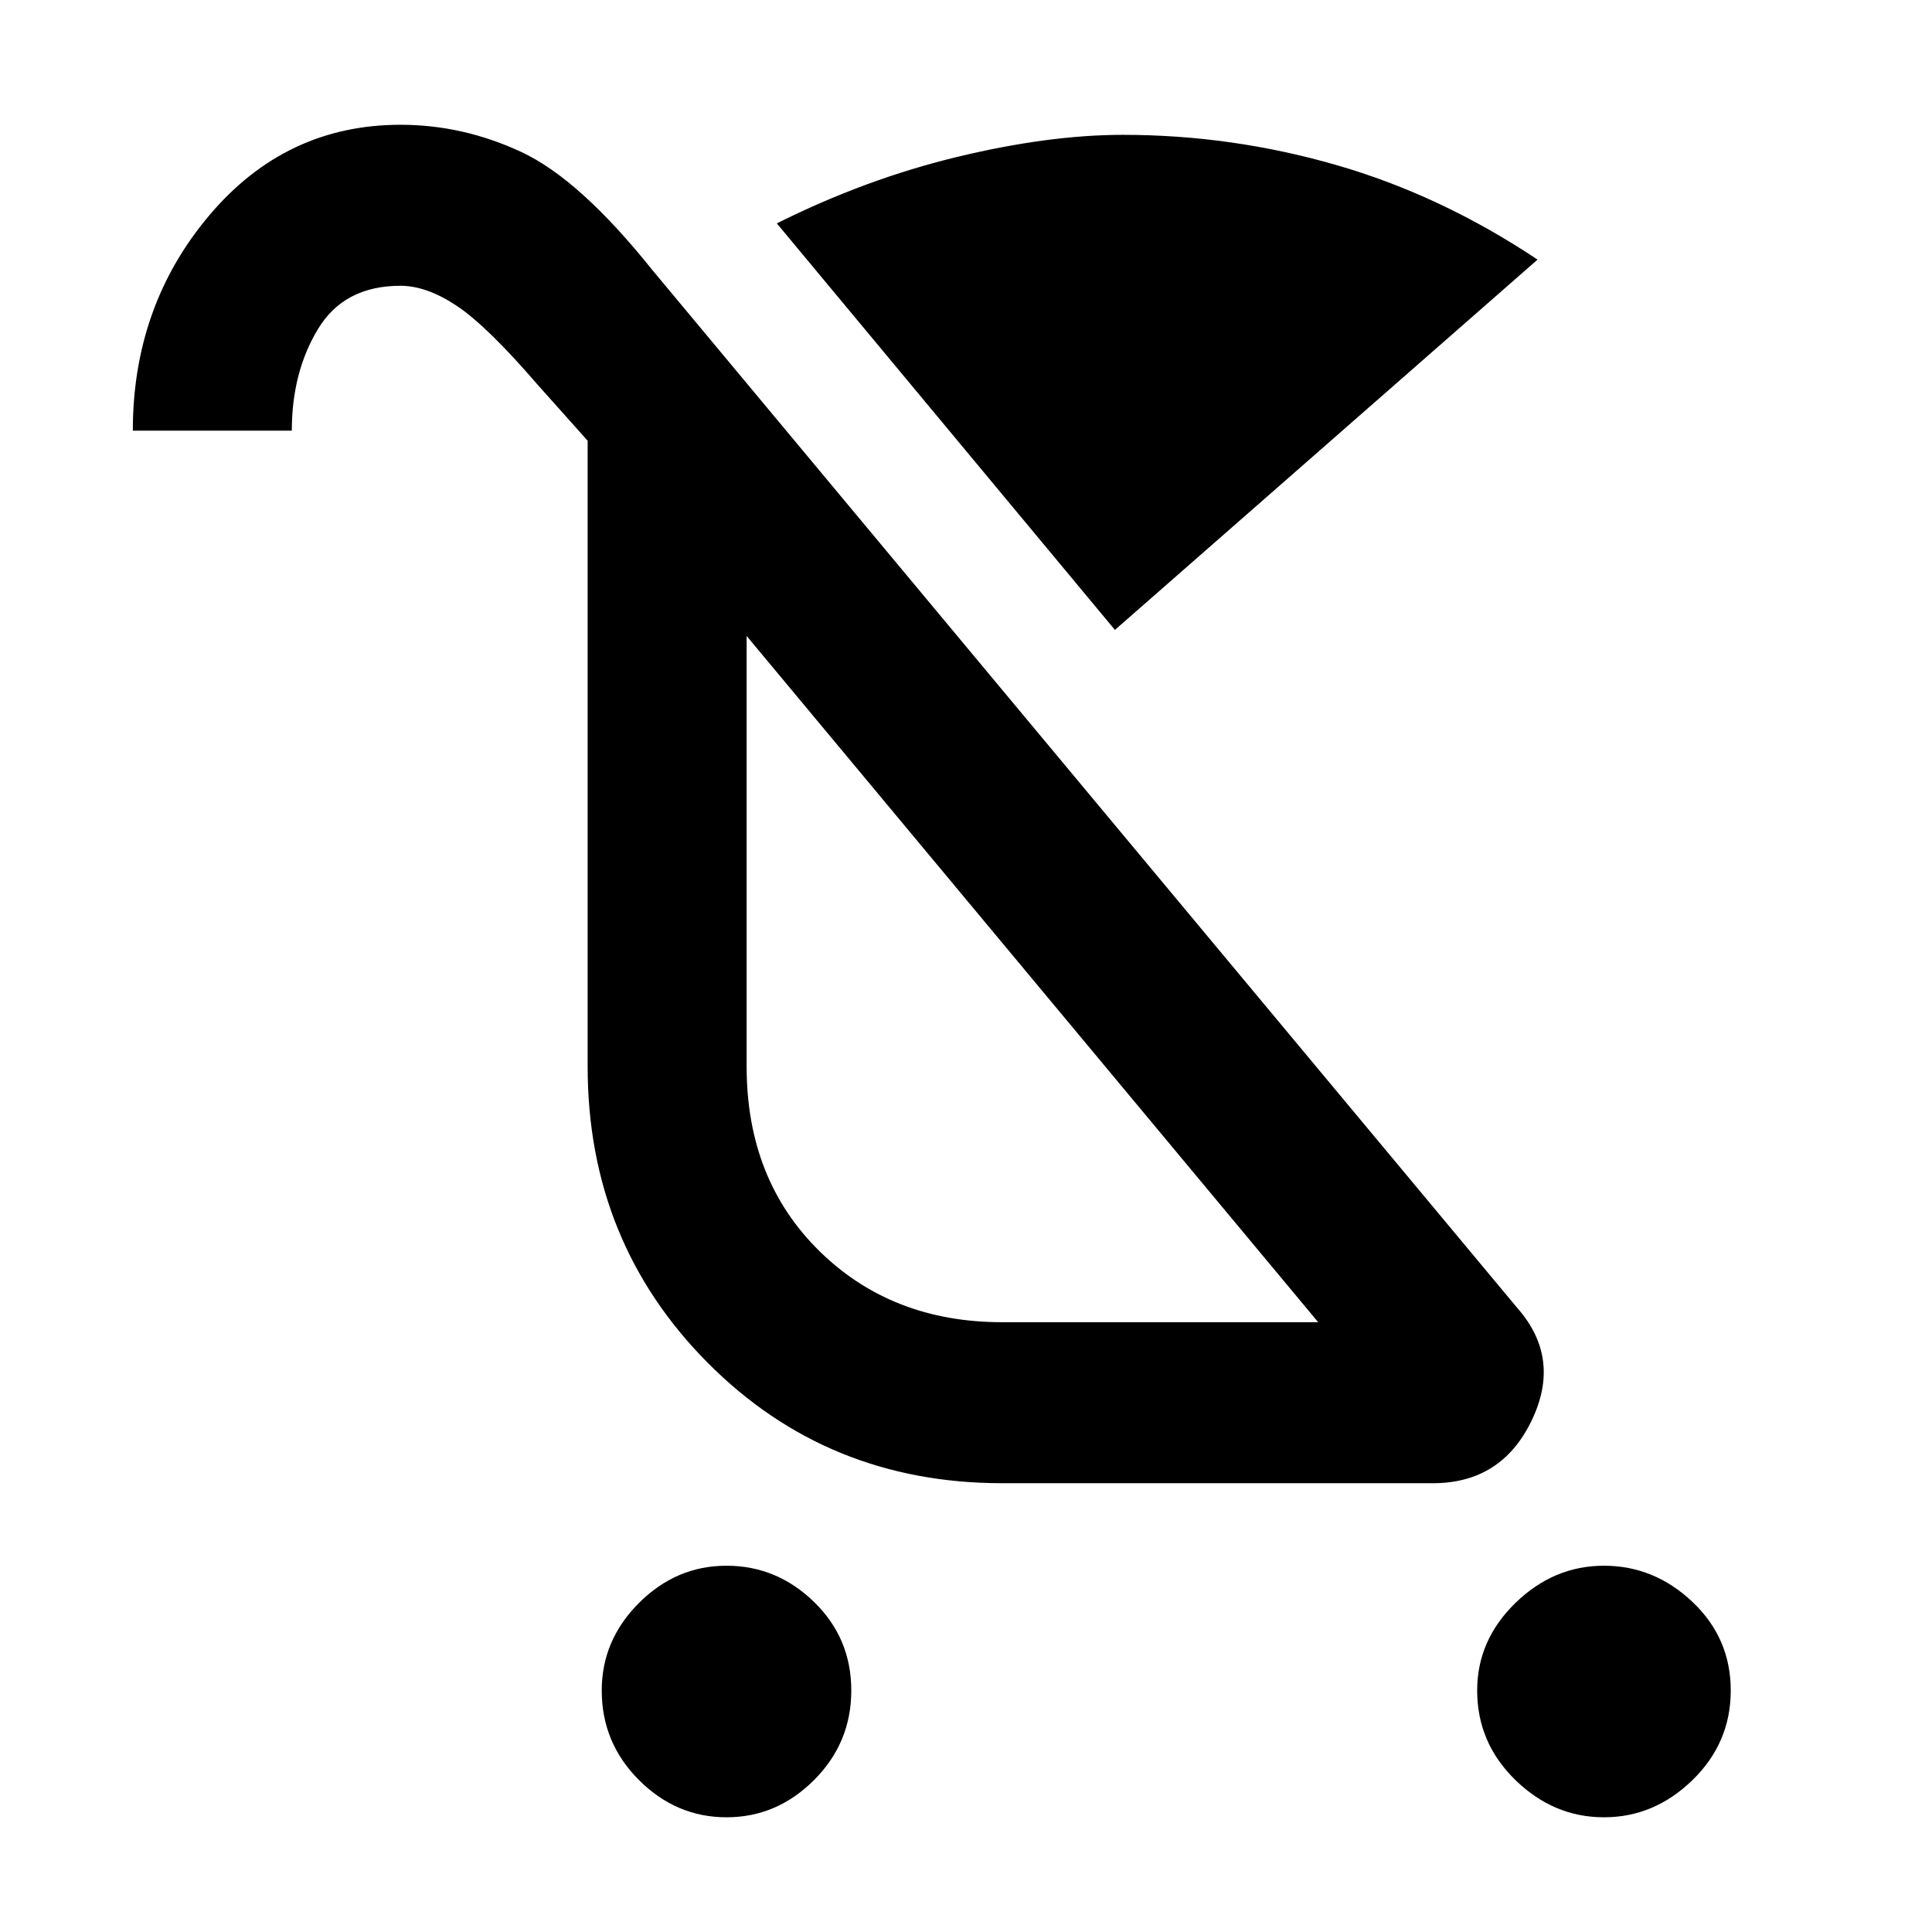 <svg xmlns="http://www.w3.org/2000/svg" height="48" width="48"><path d="M18.05 45.15Q16.8 45.15 15.875 44.225Q14.95 43.3 14.95 42Q14.95 40.75 15.875 39.825Q16.8 38.9 18.05 38.9Q19.3 38.9 20.225 39.8Q21.15 40.7 21.15 42Q21.15 43.3 20.225 44.225Q19.3 45.15 18.05 45.15ZM39.85 45.15Q38.6 45.15 37.65 44.225Q36.7 43.3 36.7 42Q36.7 40.75 37.65 39.825Q38.6 38.9 39.85 38.9Q41.1 38.9 42.05 39.8Q43 40.7 43 42Q43 43.3 42.05 44.225Q41.1 45.15 39.85 45.15ZM27.7 15.65 19.3 5.55Q21.5 4.45 23.775 3.9Q26.05 3.35 27.9 3.35Q30.6 3.35 33.2 4.1Q35.8 4.85 38.2 6.45ZM24.9 36.85Q20.55 36.85 17.575 33.85Q14.6 30.85 14.6 26.5V10.95L13.35 9.55Q12.1 8.1 11.35 7.6Q10.6 7.1 9.95 7.1Q8.55 7.1 7.9 8.175Q7.25 9.25 7.25 10.7H3.3Q3.3 7.6 5.2 5.35Q7.1 3.1 9.95 3.1Q11.5 3.1 12.95 3.775Q14.4 4.45 16.2 6.7L37.7 32.5Q38.8 33.75 38.05 35.3Q37.3 36.85 35.6 36.85ZM24.9 32.85H32.75L18.55 15.8V26.5Q18.55 29.3 20.35 31.075Q22.15 32.85 24.9 32.85ZM25.65 24.3Q25.65 24.3 25.65 24.3Q25.65 24.3 25.65 24.3Z"/></svg>